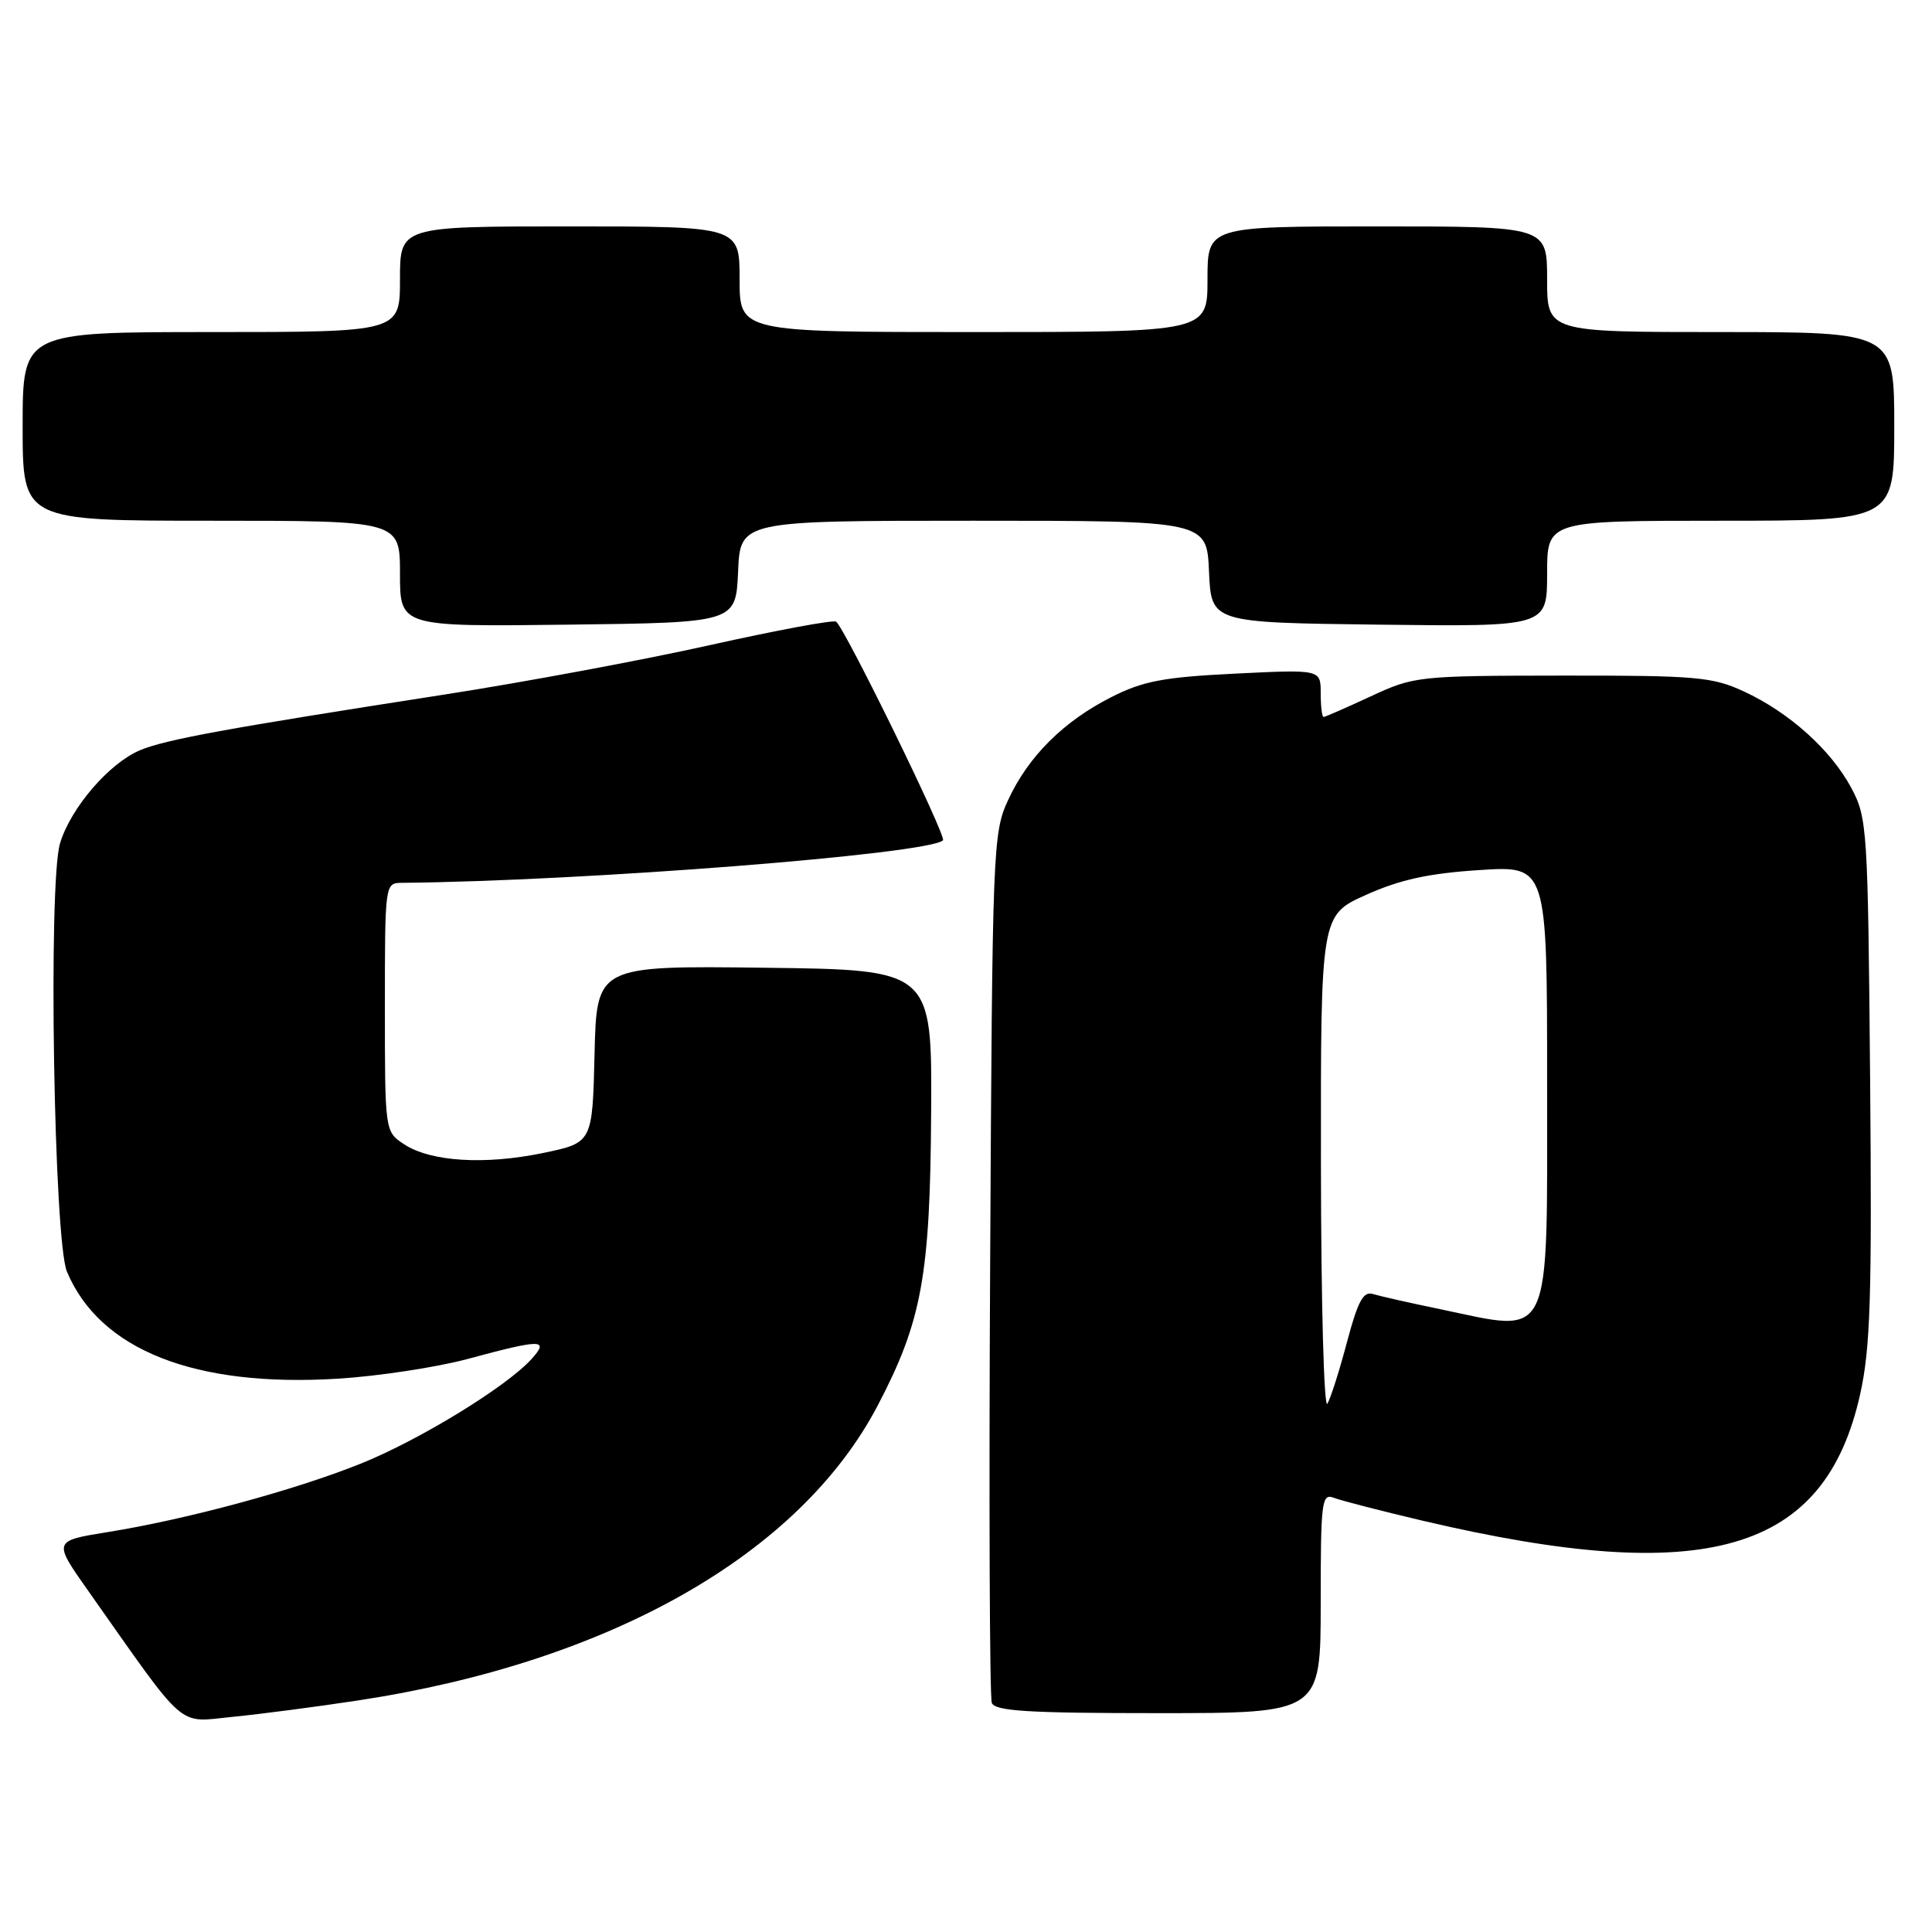 <?xml version="1.0" encoding="UTF-8" standalone="no"?>
<!DOCTYPE svg PUBLIC "-//W3C//DTD SVG 1.1//EN" "http://www.w3.org/Graphics/SVG/1.1/DTD/svg11.dtd" >
<svg xmlns="http://www.w3.org/2000/svg" xmlns:xlink="http://www.w3.org/1999/xlink" version="1.1" viewBox="0 0 256 256">
 <g >
 <path fill="currentColor"
d=" M 47.50 225.31 C 80.84 220.23 105.96 205.96 116.30 186.24 C 122.15 175.07 123.25 169.04 123.38 147.50 C 123.50 128.50 123.50 128.50 101.28 128.23 C 79.06 127.96 79.06 127.96 78.78 139.69 C 78.50 151.41 78.50 151.41 72.00 152.77 C 64.27 154.38 57.08 153.94 53.56 151.63 C 51.00 149.95 51.00 149.95 51.00 133.48 C 51.00 117.06 51.01 117.00 53.25 116.98 C 77.48 116.75 122.99 113.18 124.95 111.35 C 125.47 110.86 111.87 83.06 110.78 82.37 C 110.38 82.12 102.88 83.52 94.12 85.47 C 85.35 87.43 69.48 90.39 58.84 92.04 C 29.87 96.54 21.95 97.99 18.55 99.41 C 14.46 101.13 9.36 107.06 7.95 111.76 C 6.37 117.05 7.13 164.36 8.87 168.50 C 13.23 178.89 25.83 183.86 44.81 182.68 C 50.14 182.35 57.88 181.17 62.00 180.06 C 71.77 177.42 72.83 177.42 70.44 180.07 C 67.09 183.77 55.52 190.85 47.75 193.96 C 38.97 197.48 24.69 201.34 14.26 203.01 C 7.02 204.18 7.02 204.18 11.72 210.84 C 24.94 229.59 23.37 228.22 30.83 227.49 C 34.50 227.13 42.00 226.15 47.50 225.31 Z  M 175.00 212.39 C 175.00 198.89 175.13 197.84 176.75 198.47 C 177.71 198.84 183.00 200.20 188.50 201.50 C 226.06 210.33 241.80 205.79 246.48 184.74 C 247.84 178.63 248.05 171.90 247.80 142.98 C 247.51 109.71 247.42 108.36 245.31 104.41 C 242.61 99.36 237.07 94.39 231.05 91.61 C 226.91 89.69 224.75 89.50 207.00 89.52 C 187.89 89.54 187.38 89.60 181.63 92.27 C 178.40 93.77 175.59 95.00 175.38 95.00 C 175.17 95.00 175.00 93.58 175.00 91.85 C 175.00 88.70 175.00 88.70 163.64 89.26 C 154.15 89.73 151.46 90.24 147.26 92.37 C 140.92 95.58 136.26 100.22 133.59 105.99 C 131.56 110.37 131.49 112.14 131.20 167.39 C 131.03 198.68 131.13 224.89 131.42 225.64 C 131.83 226.73 136.23 227.00 153.47 227.00 C 175.00 227.00 175.00 227.00 175.00 212.39 Z  M 97.80 75.75 C 98.09 69.00 98.09 69.00 129.00 69.00 C 159.91 69.00 159.91 69.00 160.20 75.75 C 160.50 82.50 160.50 82.50 182.75 82.77 C 205.00 83.04 205.00 83.04 205.00 76.02 C 205.00 69.00 205.00 69.00 228.00 69.00 C 251.00 69.00 251.00 69.00 251.00 56.50 C 251.00 44.00 251.00 44.00 228.00 44.00 C 205.00 44.00 205.00 44.00 205.00 37.00 C 205.00 30.00 205.00 30.00 182.50 30.00 C 160.00 30.00 160.00 30.00 160.00 37.00 C 160.00 44.00 160.00 44.00 129.00 44.00 C 98.00 44.00 98.00 44.00 98.00 37.00 C 98.00 30.00 98.00 30.00 75.50 30.00 C 53.00 30.00 53.00 30.00 53.00 37.00 C 53.00 44.00 53.00 44.00 28.00 44.00 C 3.00 44.00 3.00 44.00 3.00 56.50 C 3.00 69.00 3.00 69.00 28.00 69.00 C 53.00 69.00 53.00 69.00 53.00 76.02 C 53.00 83.04 53.00 83.04 75.25 82.77 C 97.50 82.50 97.50 82.50 97.80 75.75 Z  M 175.03 154.39 C 175.00 121.27 175.00 121.27 181.02 118.57 C 185.52 116.55 189.32 115.72 196.02 115.29 C 205.00 114.70 205.00 114.70 205.00 143.28 C 205.00 178.42 205.85 176.61 190.82 173.47 C 186.79 172.64 182.78 171.73 181.90 171.46 C 180.65 171.07 179.92 172.44 178.51 177.73 C 177.53 181.45 176.35 185.18 175.89 186.00 C 175.43 186.82 175.05 172.60 175.03 154.39 Z "/>
</g>
</svg>